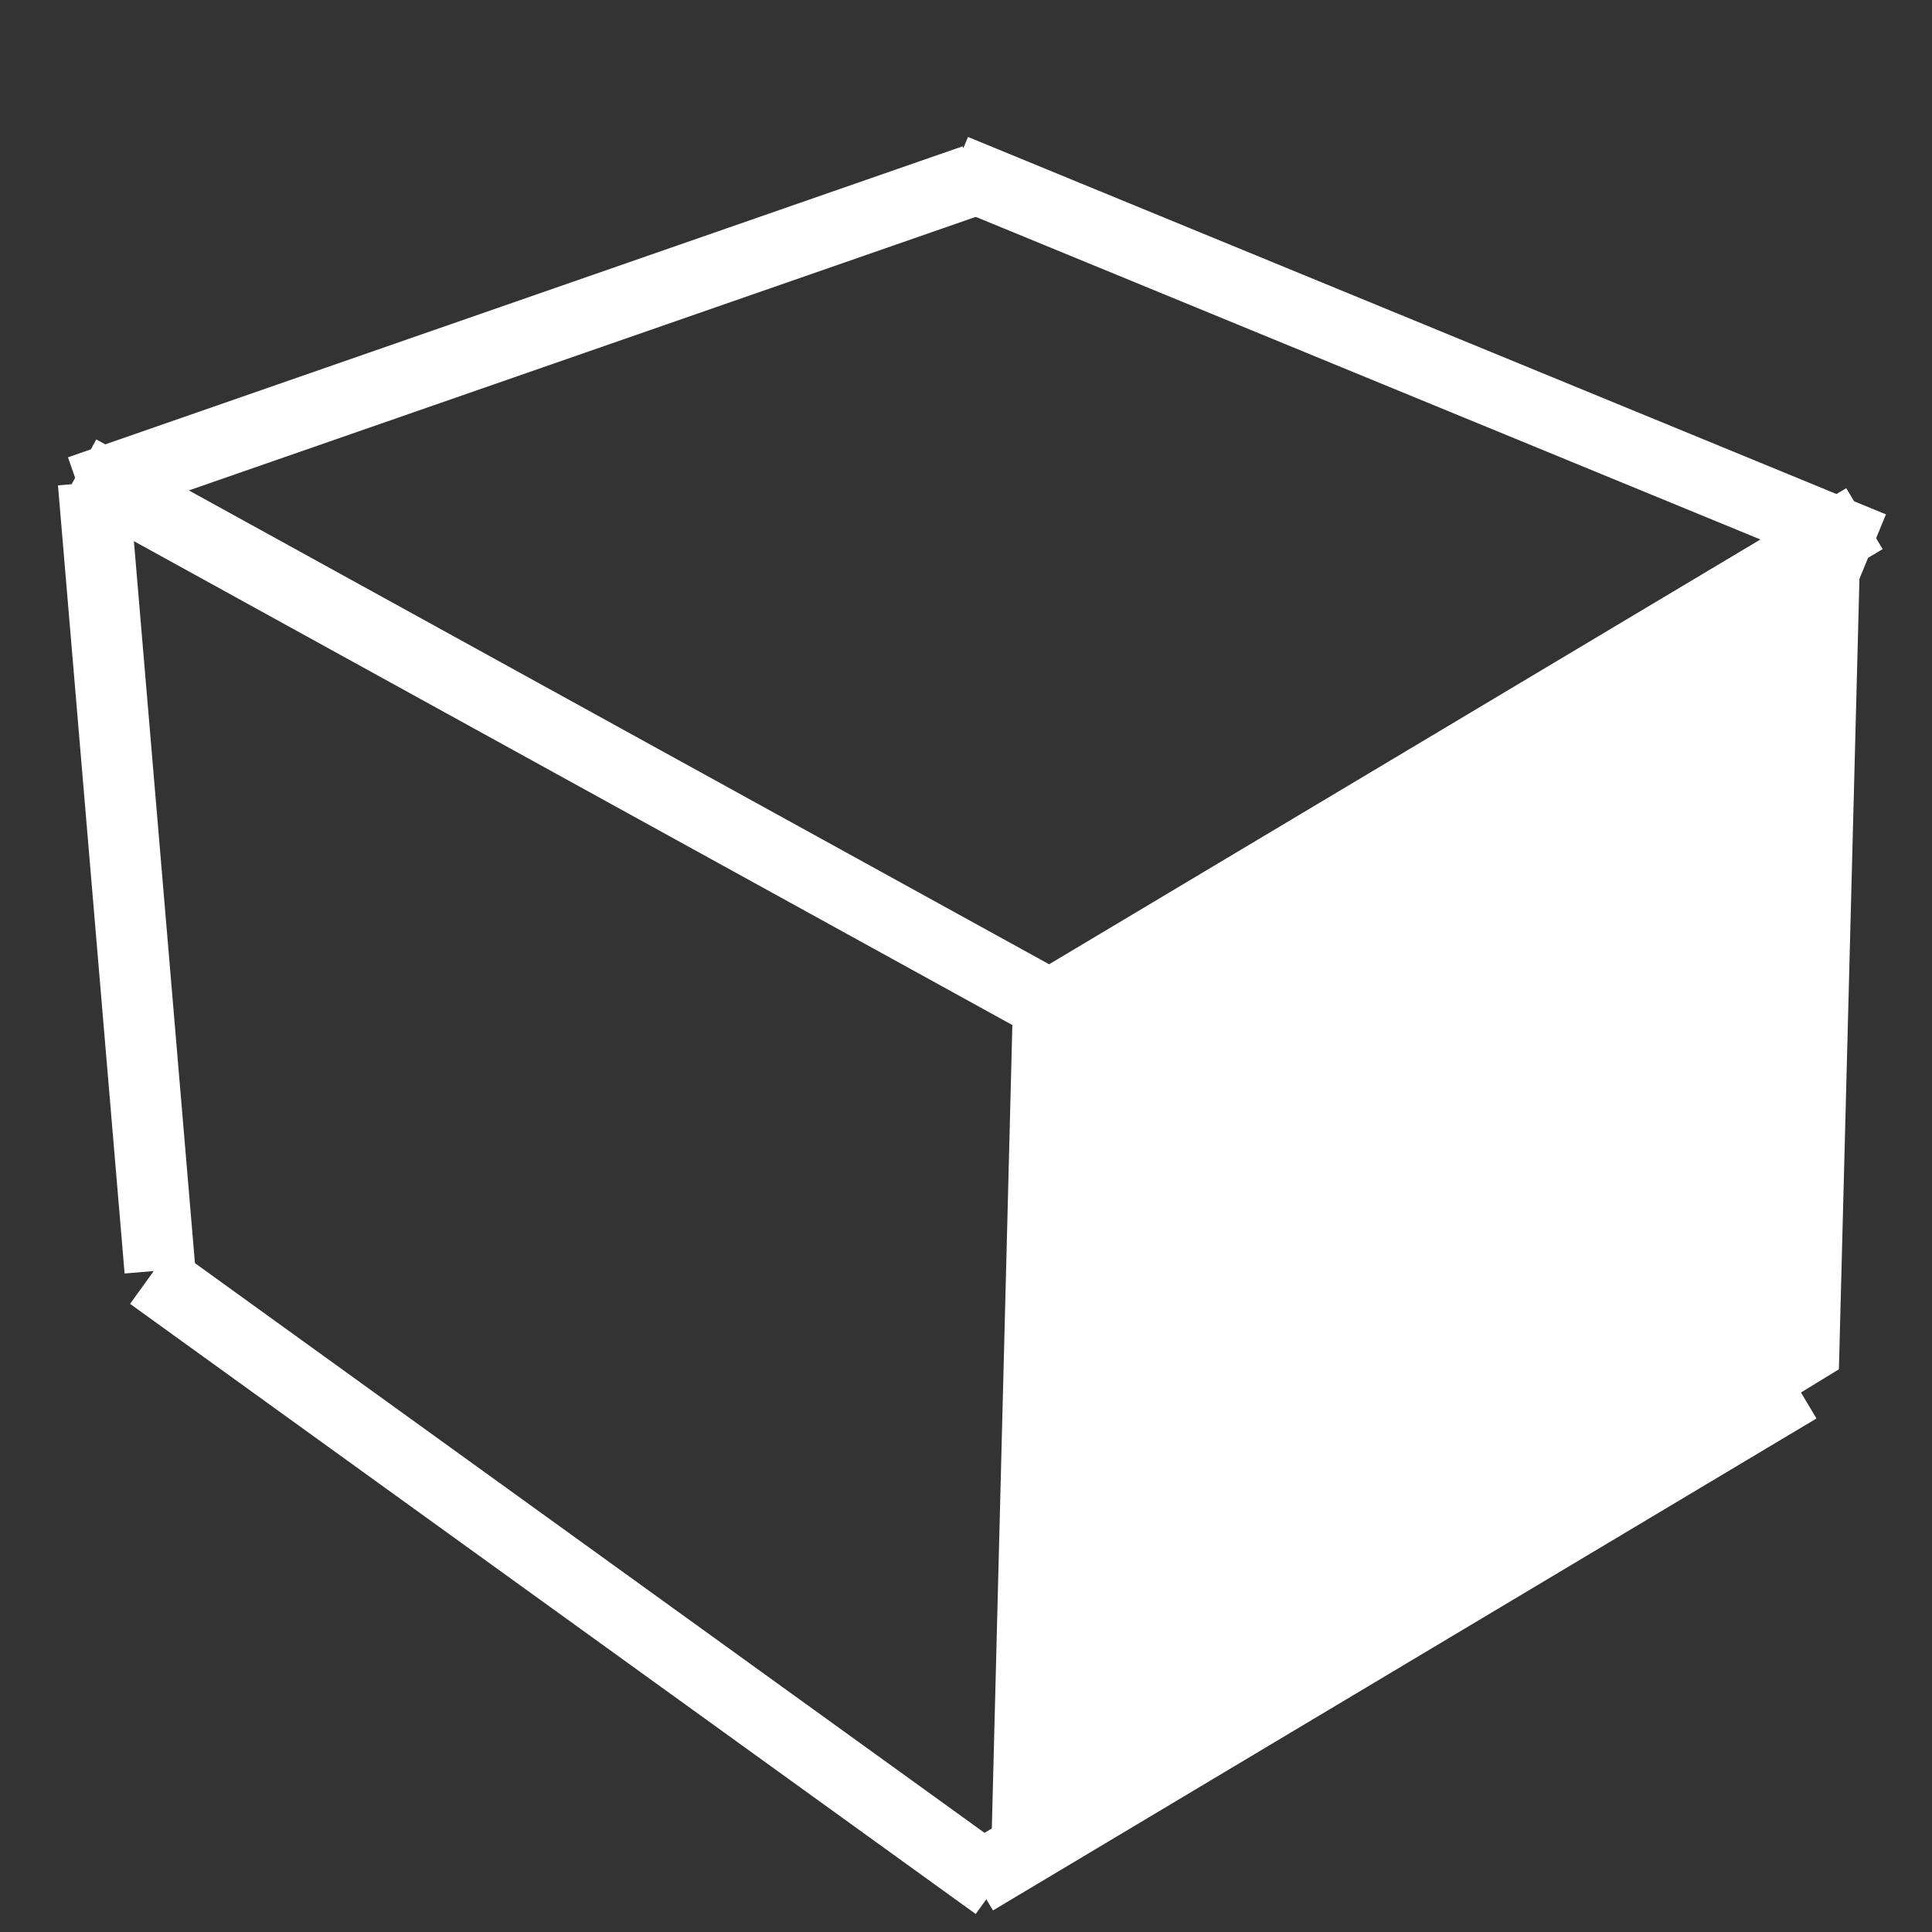 <?xml version="1.0" encoding="UTF-8" standalone="no"?>
<svg
   xmlns:dc="http://purl.org/dc/elements/1.1/"
   xmlns:cc="http://creativecommons.org/ns#"
   xmlns:rdf="http://www.w3.org/1999/02/22-rdf-syntax-ns#"
   xmlns:svg="http://www.w3.org/2000/svg"
   xmlns="http://www.w3.org/2000/svg"
   xmlns:sodipodi="http://sodipodi.sourceforge.net/DTD/sodipodi-0.dtd"
   xmlns:inkscape="http://www.inkscape.org/namespaces/inkscape"
   width="32"
   height="32"
   viewBox="0 0 8.467 8.467"
   version="1.1"
   id="svg8"
   inkscape:version="1.0.1 (3bc2e813f5, 2020-09-07)"
   sodipodi:docname="icon-itemclass-white.svg">
  <rect x="0" y="0" width="8.467" height="8.467" fill="#333333" stroke="none"/>
  <defs
     id="defs2" />
  <sodipodi:namedview
     id="base"
     pagecolor="#000000"
     bordercolor="#666666"
     borderopacity="1.0"
     inkscape:pageopacity="0"
     inkscape:pageshadow="2"
     inkscape:zoom="11.2"
     inkscape:cx="15.727785"
     inkscape:cy="25.515422"
     inkscape:document-units="mm"
     inkscape:current-layer="layer1"
     inkscape:document-rotation="0"
     showgrid="false"
     inkscape:window-width="1874"
     inkscape:window-height="1016"
     inkscape:window-x="46"
     inkscape:window-y="27"
     inkscape:window-maximized="1"
     units="px"
     inkscape:snap-global="false" />
  <g
     inkscape:label="Layer 1"
     inkscape:groupmode="layer"
     id="layer1">
    <path
       style="fill:none;stroke:#ffffff;stroke-width:0.311px;stroke-linecap:butt;stroke-linejoin:miter;stroke-opacity:1"
       d="M 0.347,2.062 4.715,4.468"
       id="path1476"
       sodipodi:nodetypes="cc" />
    <path
       style="fill:none;stroke:#ffffff;stroke-width:0.311px;stroke-linecap:butt;stroke-linejoin:miter;stroke-opacity:1"
       d="M 0.661,5.588 4.367,8.262"
       id="path1476-4"
       sodipodi:nodetypes="cc" />
    <path
       style="fill:none;stroke:#ffffff;stroke-width:0.311px;stroke-linecap:butt;stroke-linejoin:miter;stroke-opacity:1"
       d="M 4.561,4.429 8.171,2.273"
       id="path1476-7"
       sodipodi:nodetypes="cc" />
    <path
       style="fill:none;stroke:#ffffff;stroke-width:0.311px;stroke-linecap:butt;stroke-linejoin:miter;stroke-opacity:1"
       d="M 4.272,8.239 7.881,6.083"
       id="path1476-7-8"
       sodipodi:nodetypes="cc" />
    <path
       style="fill:none;stroke:#ffffff;stroke-width:0.311px;stroke-linecap:butt;stroke-linejoin:miter;stroke-opacity:1"
       d="M 4.183,0.744 8.206,2.398"
       id="path1476-45"
       sodipodi:nodetypes="cc" />
    <path
       style="fill:none;stroke:#ffffff;stroke-width:0.311px;stroke-linecap:butt;stroke-linejoin:miter;stroke-opacity:1"
       d="M 0.349,2.151 4.27,0.788"
       id="path1476-7-0"
       sodipodi:nodetypes="cc" />
    <path
       style="fill:none;stroke:#ffffff;stroke-width:0.311px;stroke-linecap:butt;stroke-linejoin:miter;stroke-opacity:1"
       d="M 0.409,2.114 0.701,5.568"
       id="path1544"
       sodipodi:nodetypes="cc" />
    <path
       id="rect1546"
       style="fill:#ffffff;stroke:none;stroke-width:0.706"
       d="M 4.437,4.479 8.156,2.267 8.059,6.001 4.34,8.275 Z"
       sodipodi:nodetypes="ccccc" />
  </g>
</svg>
